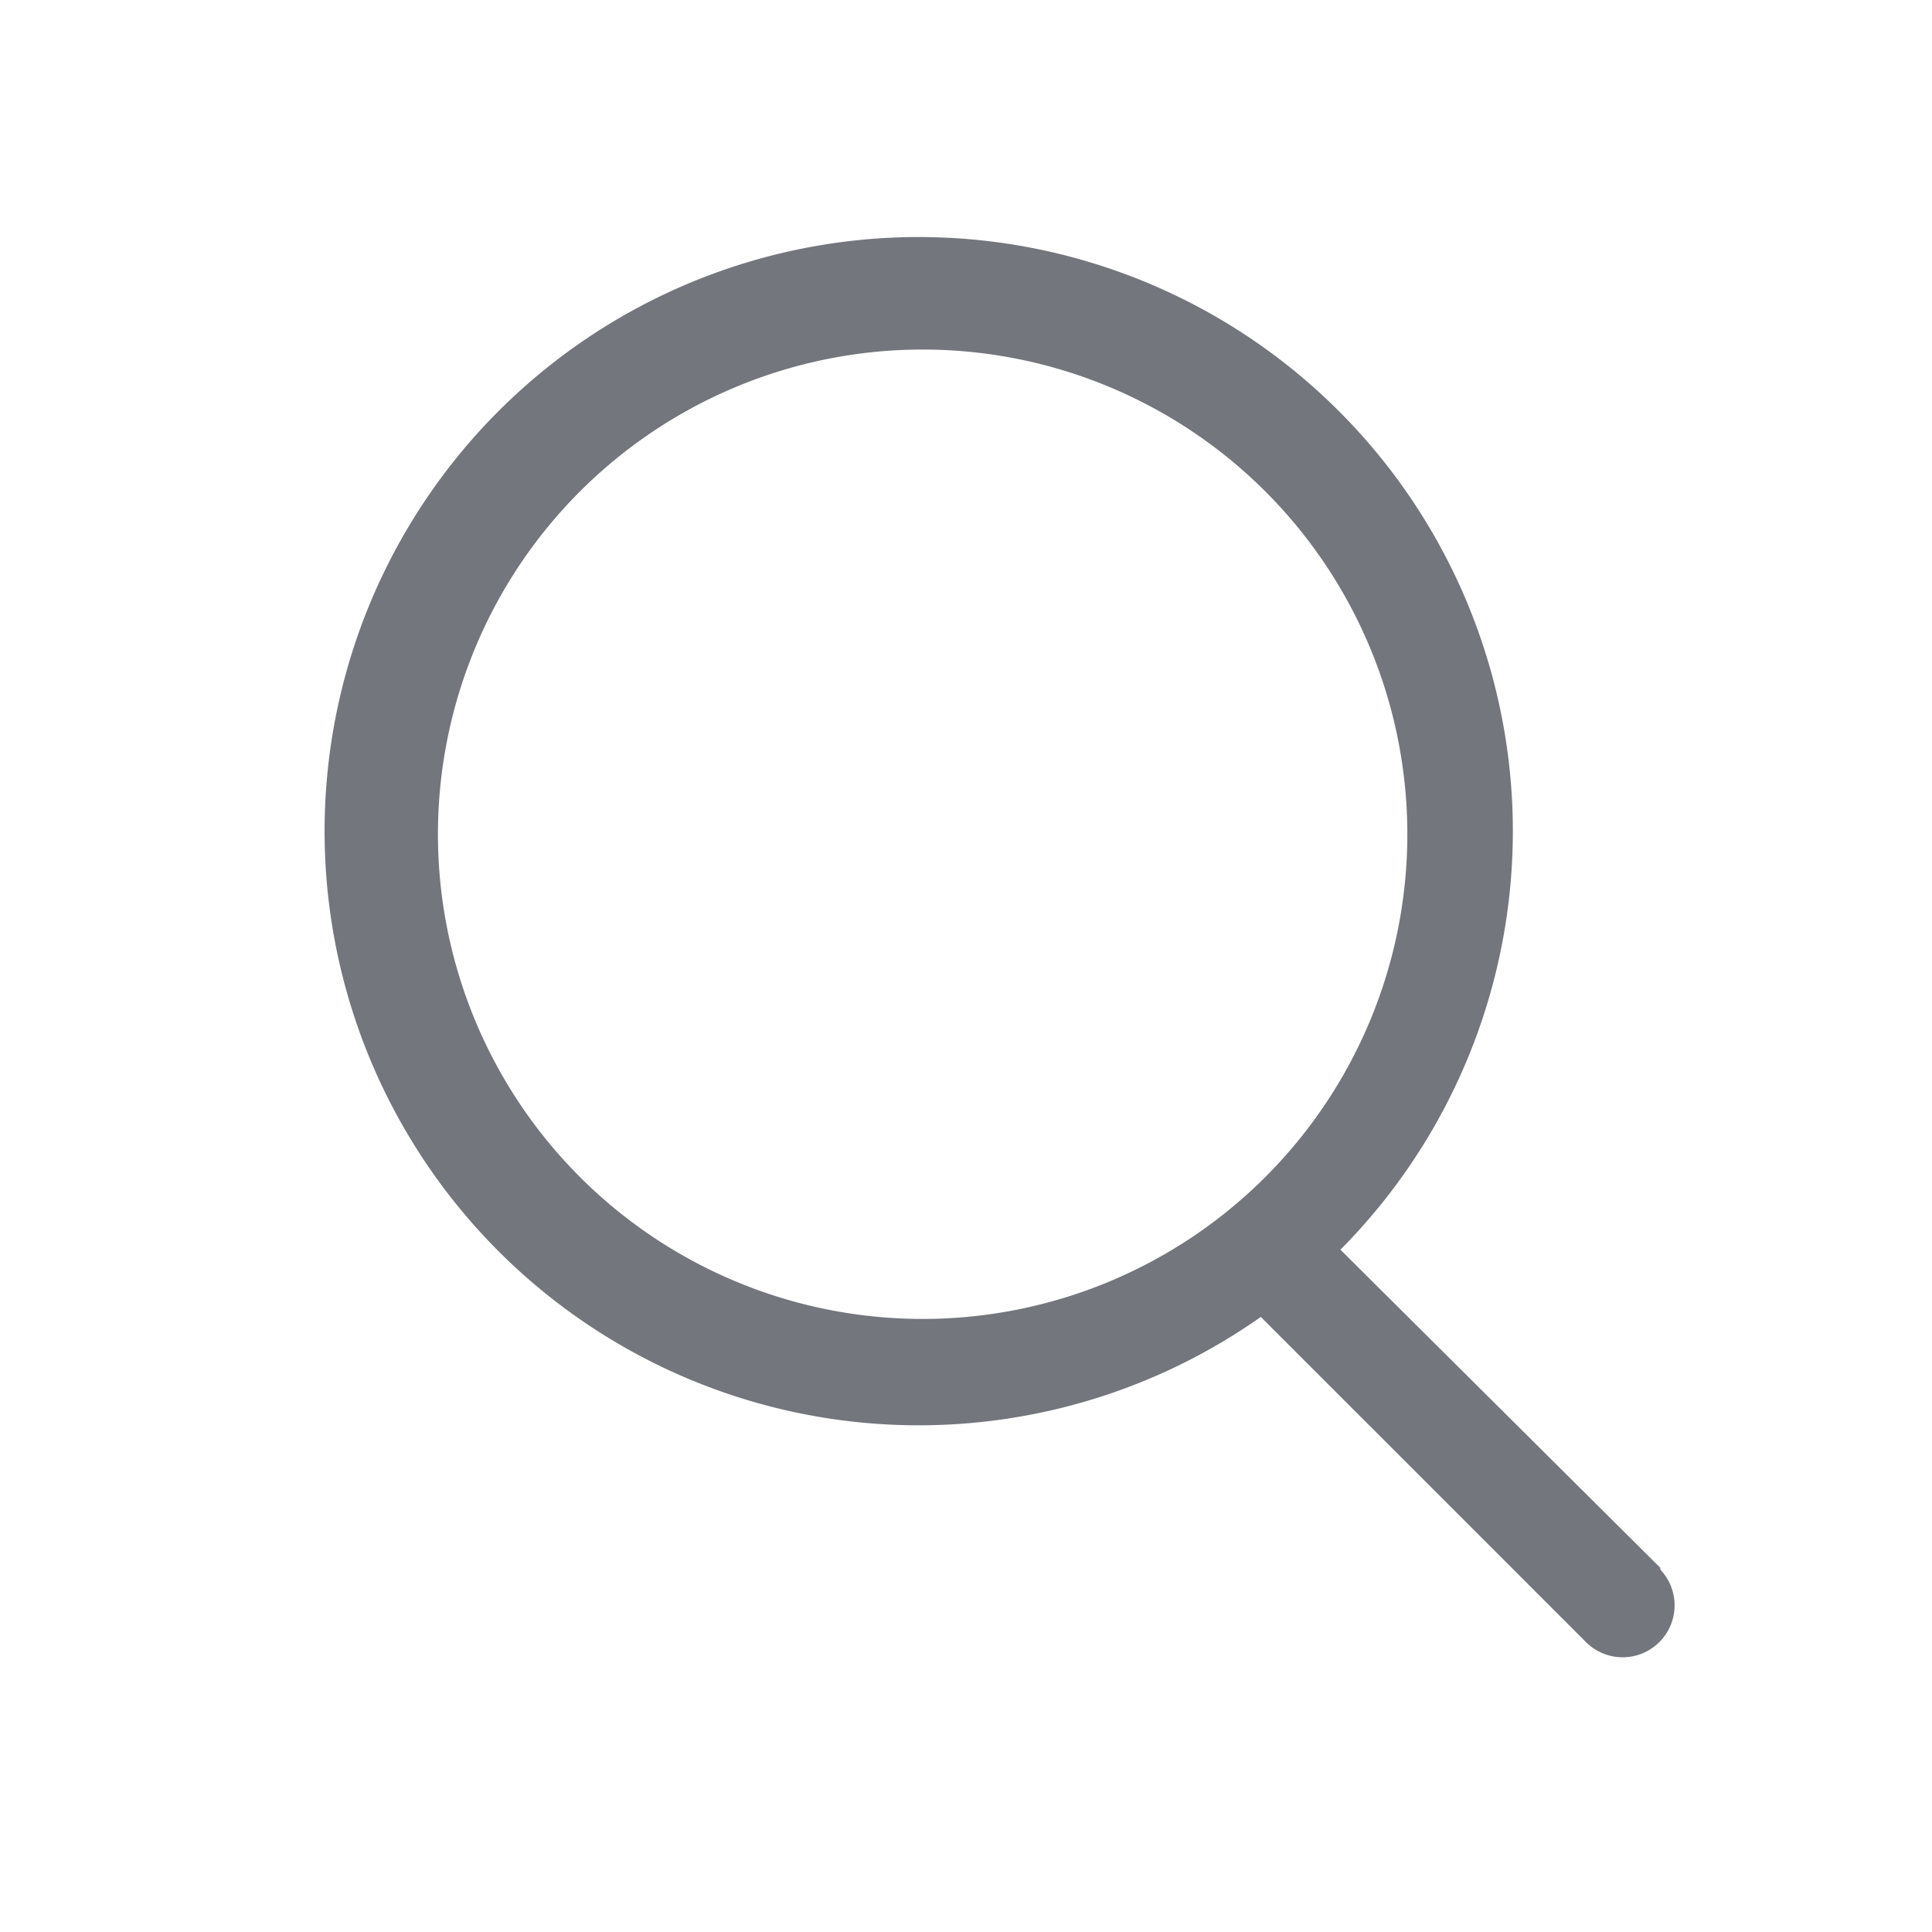 <svg xmlns="http://www.w3.org/2000/svg" width="25" height="25" viewBox="0 0 25 25">
    <path fill="#73767C" fill-rule="evenodd" d="M21.485 20.288l-4.14-4.117a7.688 7.688 0 1 0-1.03.87l4.22 4.22a.672.672 0 0 0 .95-.95v-.023zM5.667 10.795a6.272 6.272 0 1 1 12.544 0 6.272 6.272 0 0 1-12.544 0z"/>
</svg>
